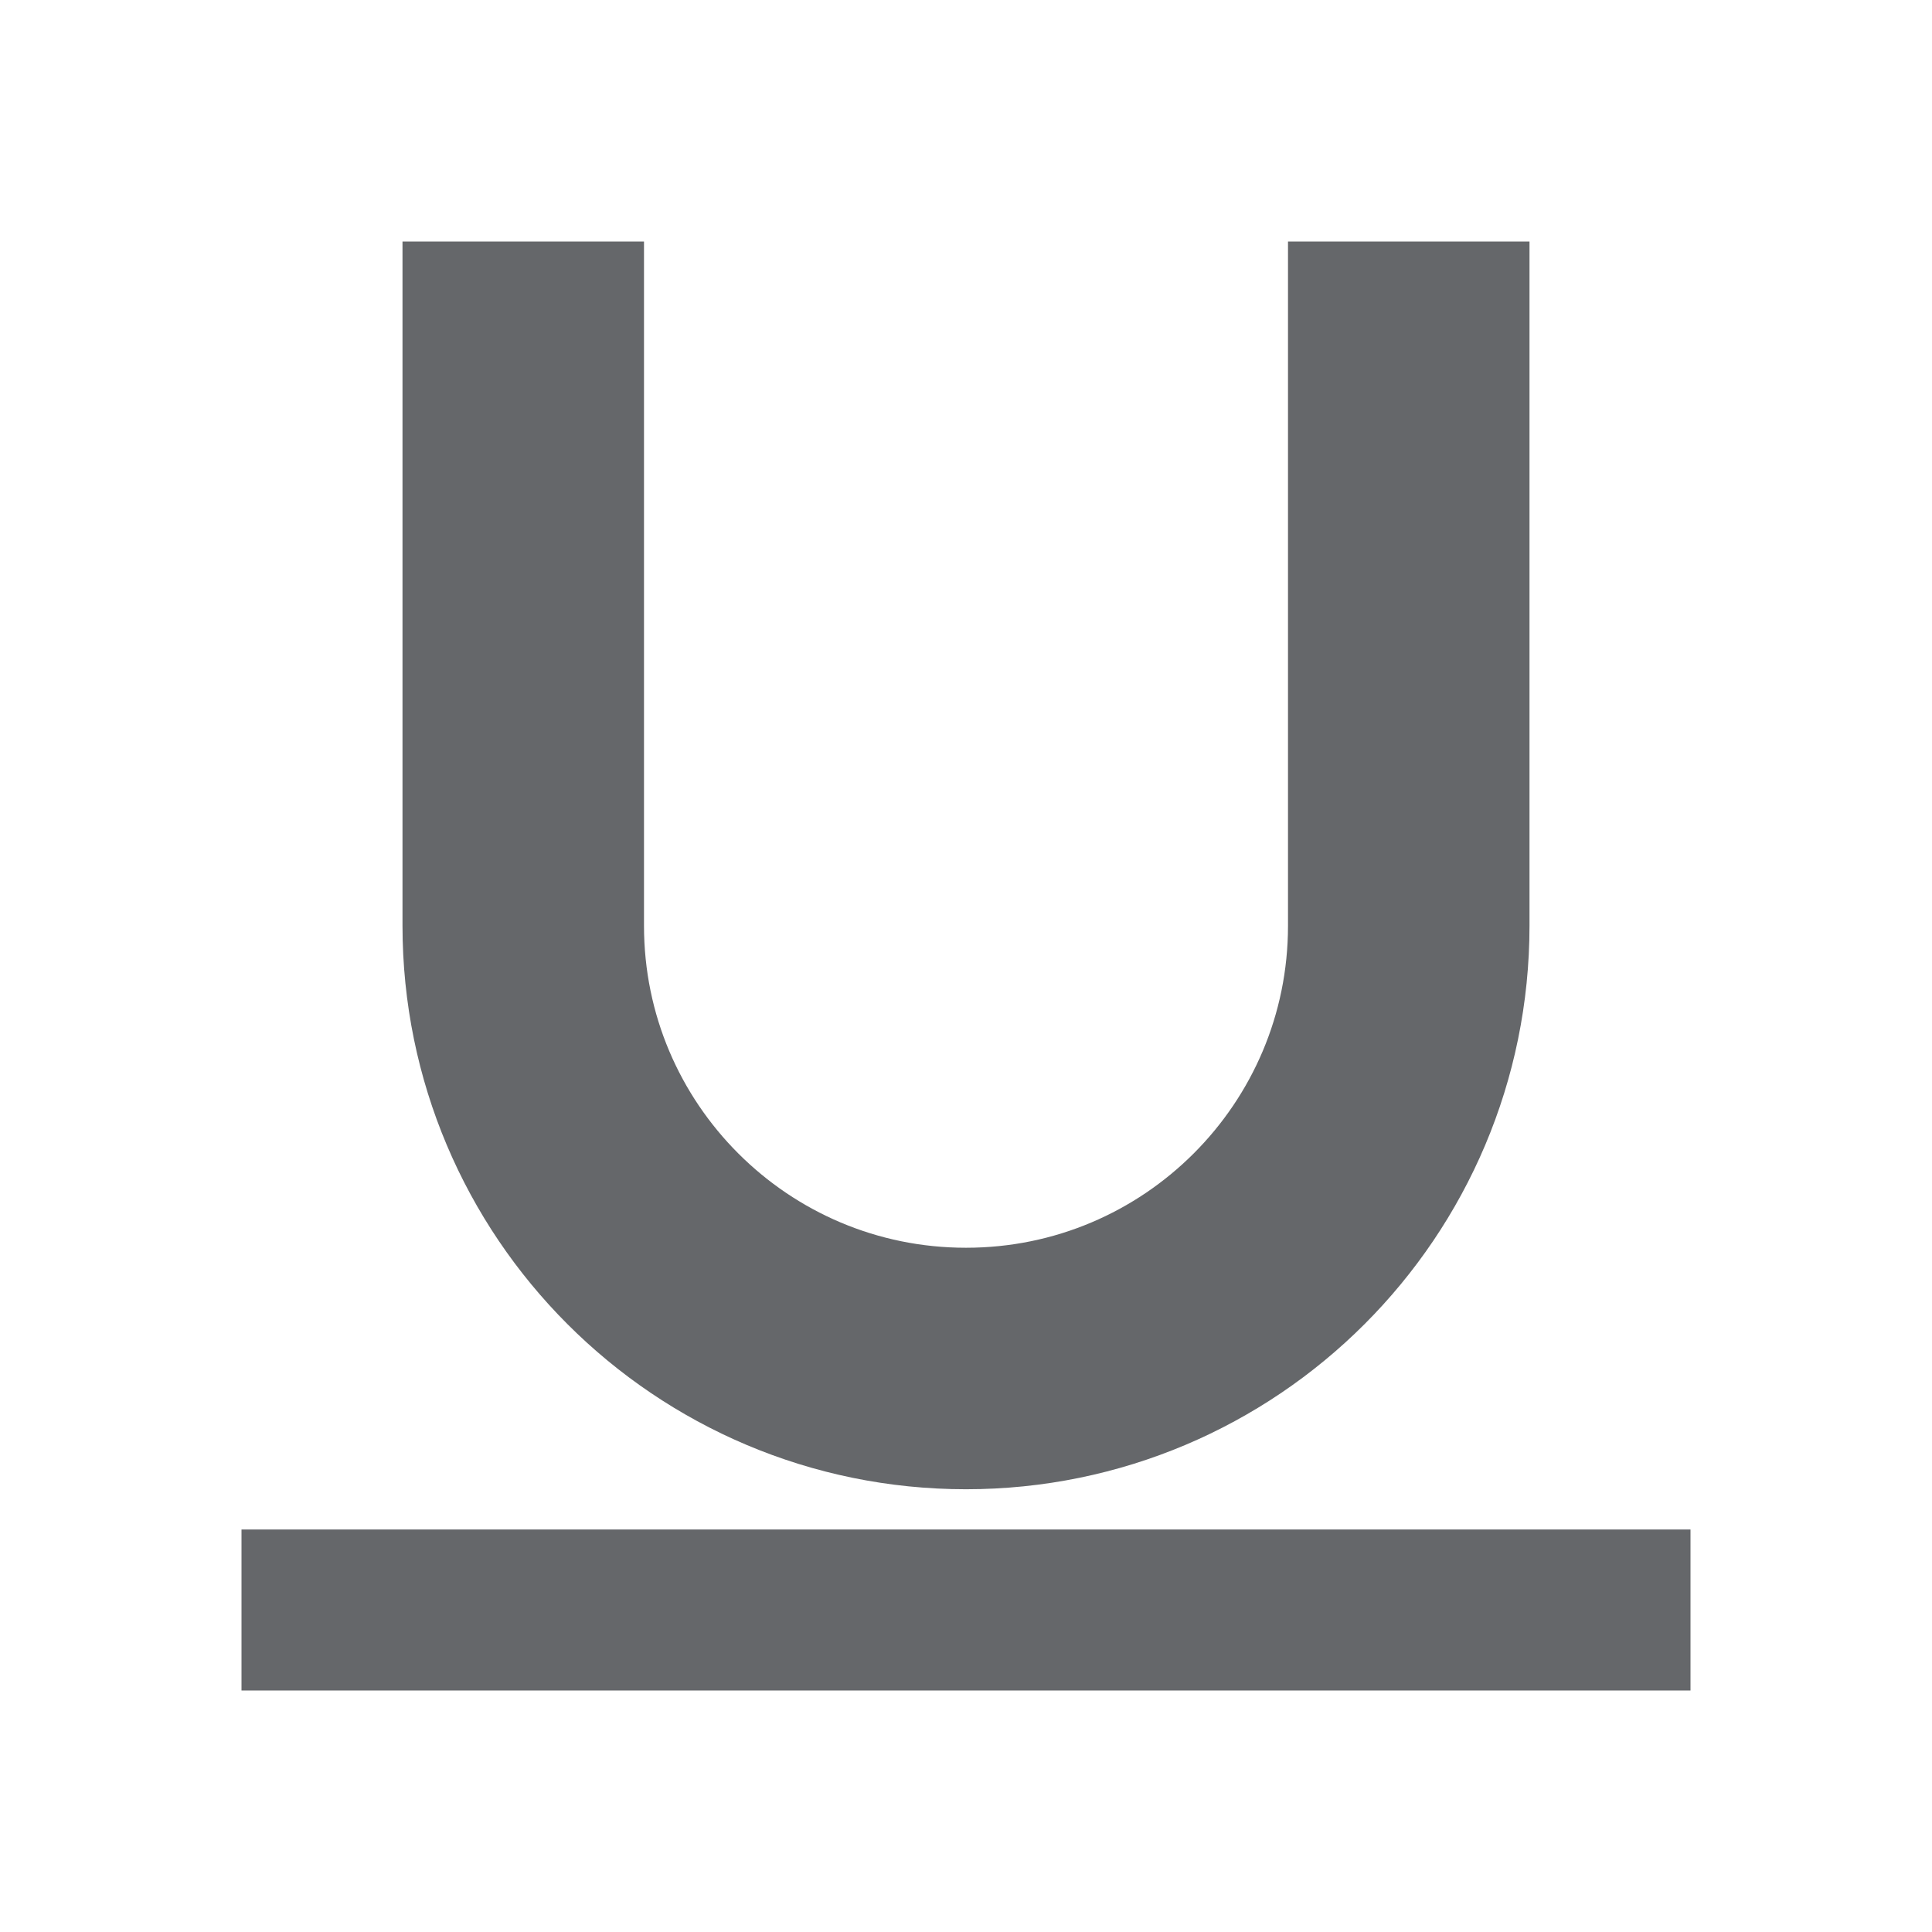 <svg width="24" height="24" viewBox="0 0 24 24" fill="none" xmlns="http://www.w3.org/2000/svg">
<rect x="3" y="19" width="18" height="2" fill="#65676A"/>
<path d="M6.5 3V11.5C6.5 14.538 8.962 17 12 17V17C15.038 17 17.5 14.538 17.5 11.5V3" stroke="#65676A" stroke-width="3"/>
</svg>
